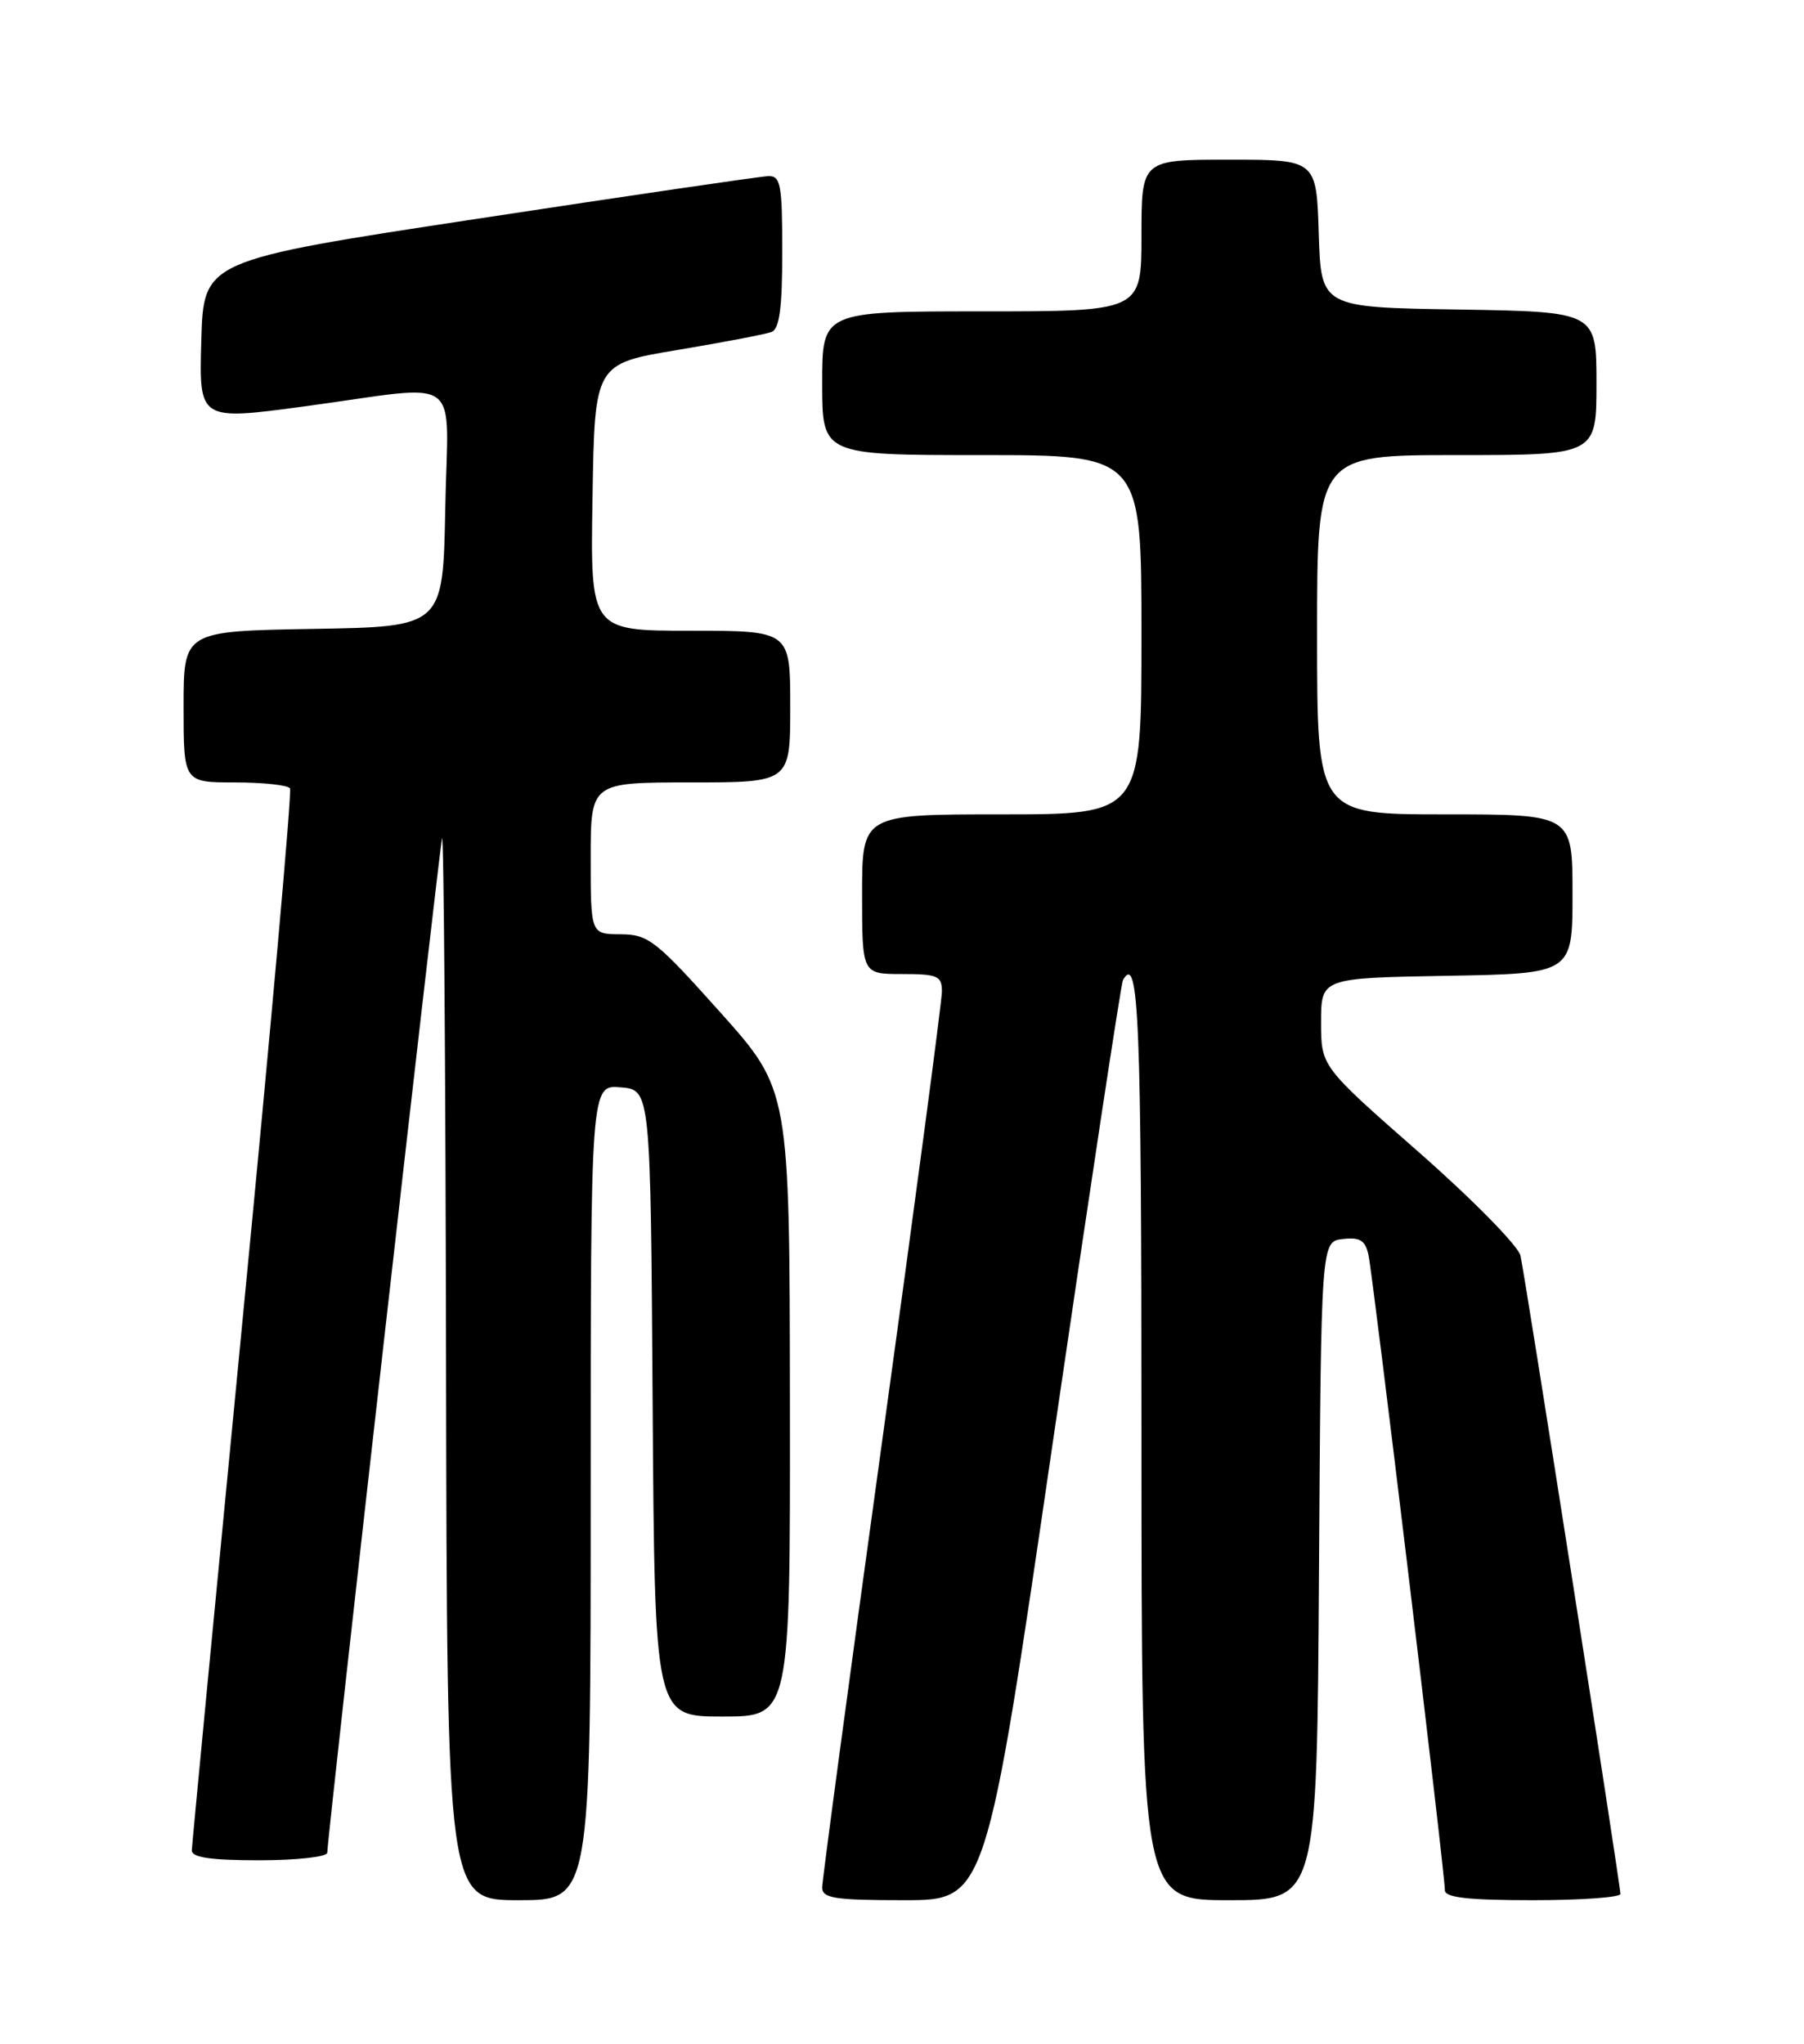 <?xml version="1.0" encoding="UTF-8" standalone="no"?>
<!DOCTYPE svg PUBLIC "-//W3C//DTD SVG 1.1//EN" "http://www.w3.org/Graphics/SVG/1.1/DTD/svg11.dtd" >
<svg xmlns="http://www.w3.org/2000/svg" xmlns:xlink="http://www.w3.org/1999/xlink" version="1.1" viewBox="0 0 226 256">
 <g >
 <path fill="currentColor"
d=" M 74.00 186.94 C 74.00 135.88 74.00 135.88 77.75 136.19 C 81.50 136.50 81.50 136.50 81.76 175.75 C 82.02 215.00 82.02 215.00 90.51 215.00 C 99.00 215.00 99.00 215.00 98.96 175.75 C 98.92 136.50 98.92 136.50 90.21 126.77 C 82.15 117.76 81.22 117.04 77.75 117.02 C 74.00 117.00 74.00 117.00 74.00 107.50 C 74.00 98.00 74.00 98.00 86.50 98.00 C 99.00 98.00 99.00 98.00 99.00 88.50 C 99.00 79.00 99.00 79.00 86.48 79.00 C 73.95 79.00 73.95 79.00 74.23 62.28 C 74.50 45.56 74.50 45.56 84.91 43.83 C 90.64 42.87 95.92 41.86 96.66 41.58 C 97.65 41.20 98.00 38.57 98.00 31.53 C 98.00 23.10 97.80 22.01 96.25 22.06 C 95.29 22.09 78.97 24.48 60.00 27.37 C 25.50 32.61 25.50 32.61 25.22 42.65 C 24.93 52.68 24.93 52.68 38.22 50.89 C 58.40 48.16 56.10 46.48 55.78 63.75 C 55.50 78.50 55.50 78.50 39.25 78.77 C 23.00 79.05 23.00 79.05 23.00 88.52 C 23.00 98.00 23.00 98.00 29.44 98.00 C 32.98 98.00 36.09 98.34 36.33 98.75 C 36.58 99.16 33.92 128.97 30.42 165.00 C 26.93 201.03 24.05 231.06 24.03 231.75 C 24.01 232.65 26.35 233.00 32.50 233.00 C 37.19 233.00 41.00 232.57 41.00 232.05 C 41.00 230.19 55.01 106.47 55.38 105.00 C 55.59 104.17 55.82 133.76 55.88 170.75 C 56.00 238.00 56.00 238.00 65.00 238.00 C 74.00 238.00 74.00 238.00 74.00 186.94 Z  M 131.88 180.75 C 136.49 149.26 140.45 123.16 140.68 122.75 C 142.67 119.31 143.00 127.36 143.00 180.00 C 143.00 238.00 143.00 238.00 153.99 238.00 C 164.98 238.00 164.98 238.00 165.24 196.75 C 165.50 155.50 165.50 155.50 168.22 155.19 C 170.37 154.94 171.04 155.35 171.44 157.19 C 172.00 159.74 181.03 234.75 181.01 236.75 C 181.00 237.67 183.86 238.00 192.00 238.00 C 198.05 238.00 203.00 237.65 203.00 237.22 C 203.00 236.06 191.07 159.85 190.48 157.27 C 190.20 156.05 184.47 150.22 177.74 144.31 C 165.50 133.57 165.50 133.57 165.50 128.04 C 165.50 122.50 165.50 122.50 181.25 122.22 C 197.00 121.95 197.00 121.95 197.00 111.97 C 197.00 102.00 197.00 102.00 181.00 102.00 C 165.00 102.00 165.00 102.00 165.00 79.50 C 165.00 57.00 165.00 57.00 182.50 57.00 C 200.00 57.00 200.00 57.00 200.00 48.02 C 200.00 39.05 200.00 39.05 182.75 38.77 C 165.50 38.50 165.50 38.50 165.21 29.25 C 164.92 20.00 164.92 20.00 153.96 20.00 C 143.00 20.00 143.00 20.00 143.00 29.50 C 143.00 39.00 143.00 39.00 123.00 39.00 C 103.00 39.00 103.00 39.00 103.00 48.00 C 103.00 57.00 103.00 57.00 123.00 57.00 C 143.00 57.00 143.00 57.00 143.00 79.50 C 143.00 102.00 143.00 102.00 125.50 102.00 C 108.00 102.00 108.00 102.00 108.00 112.00 C 108.00 122.00 108.00 122.00 113.00 122.00 C 117.47 122.00 118.00 122.23 118.00 124.19 C 118.00 125.39 114.62 150.77 110.50 180.60 C 106.38 210.42 103.00 235.54 103.00 236.41 C 103.00 237.76 104.56 238.00 113.26 238.00 C 123.52 238.00 123.52 238.00 131.88 180.75 Z "/>
</g>
</svg>